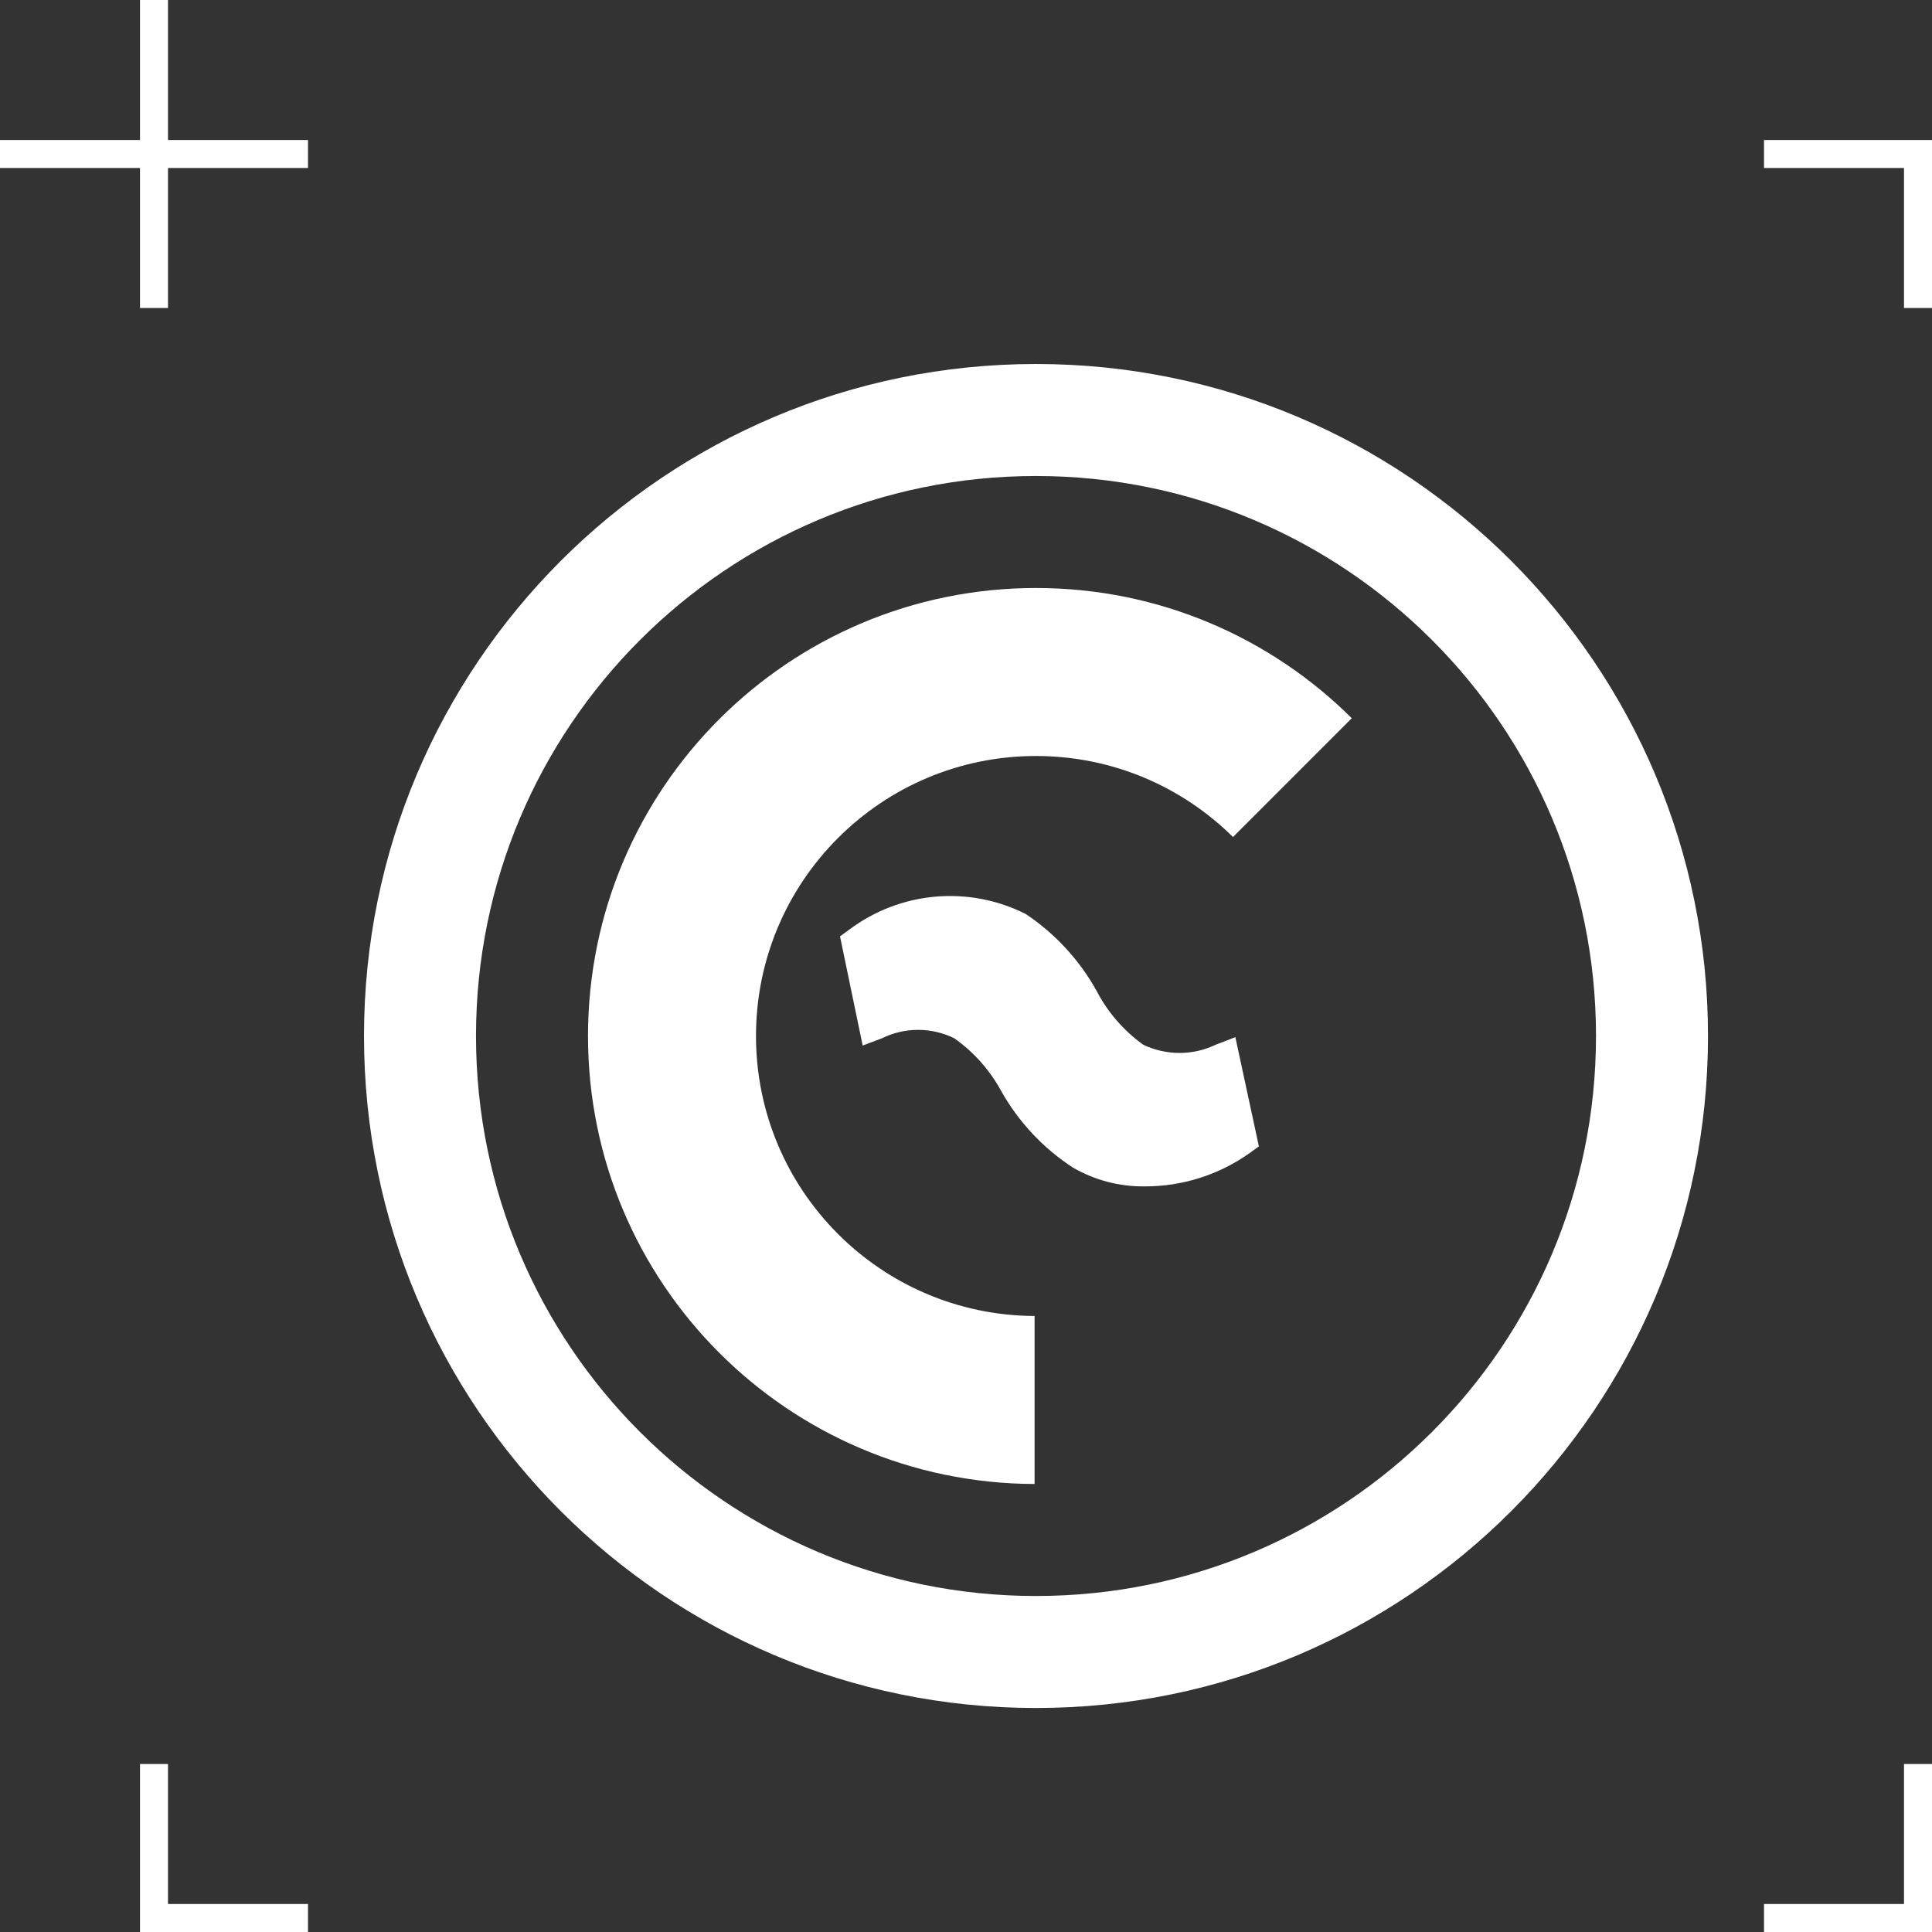 <svg width="69" height="69" viewBox="0 0 69 69" fill="none" xmlns="http://www.w3.org/2000/svg">
<rect x="0" y="0" width="69" height="69" fill="#333333" stroke="none"/>
<path d="M44.12 37.041L43.42 37.311C43.016 37.505 42.573 37.605 42.125 37.605C41.677 37.605 41.234 37.505 40.83 37.311C40.129 36.808 39.557 36.147 39.16 35.381C38.547 34.28 37.679 33.34 36.63 32.641C35.632 32.139 34.513 31.925 33.4 32.024C32.287 32.123 31.224 32.53 30.33 33.201L30 33.441L30.81 37.341L31.5 37.081C31.901 36.883 32.343 36.781 32.79 36.781C33.237 36.781 33.679 36.883 34.08 37.081C34.778 37.573 35.353 38.22 35.76 38.971C36.381 40.074 37.26 41.01 38.32 41.701C39.098 42.15 39.982 42.382 40.88 42.371C42.224 42.375 43.535 41.959 44.63 41.181L44.96 40.941L44.12 37.041Z" fill="#FFFFFF"/>
<path d="M48.278 25.651C45.386 22.776 41.4 21 37 21C28.163 21 21 28.163 21 37C21 45.82 28.136 52.973 36.95 53V47C31.45 46.973 27 42.506 27 37C27 31.477 31.477 27 37 27C39.743 27 42.229 28.105 44.036 29.894L48.278 25.651Z" fill="#FFFFFF"/>
<path fill-rule="evenodd" clip-rule="evenodd" d="M37 57C48.046 57 57 48.046 57 37C57 25.954 48.046 17 37 17C25.954 17 17 25.954 17 37C17 48.046 25.954 57 37 57ZM37 61C50.255 61 61 50.255 61 37C61 23.745 50.255 13 37 13C23.745 13 13 23.745 13 37C13 50.255 23.745 61 37 61Z" fill="#FFFFFF"/>
<path fill-rule="evenodd" clip-rule="evenodd" d="M11 5L11 6L6 6L6 11L5 11L5 5L11 5Z" fill="#FFFFFF"/>
<path fill-rule="evenodd" clip-rule="evenodd" d="M0 6L1.31134e-07 5L5 5L5 6.55671e-07L6 7.86805e-07L6 6L0 6Z" fill="#FFFFFF"/>
<path fill-rule="evenodd" clip-rule="evenodd" d="M5 63H6V68H11V69H5V63Z" fill="#FFFFFF"/>
<path fill-rule="evenodd" clip-rule="evenodd" d="M63 69L63 68L68 68L68 63L69 63L69 69L63 69Z" fill="#FFFFFF"/>
<path fill-rule="evenodd" clip-rule="evenodd" d="M69 11L68 11L68 6L63 6L63 5L69 5L69 11Z" fill="#FFFFFF"/>
<g clip-path="url(#clip0_108_17)">
<rect x="36.95" y="35.5" width="0.1" height="3" fill="#FFFFFF"/>
<rect x="38.5" y="36.95" width="0.1" height="3" transform="rotate(90 38.5 36.95)" fill="#FFFFFF"/>
</g>
<defs>
<clipPath id="clip0_108_17">
<rect width="3" height="3" fill="white" transform="translate(35.5 35.5)"/>
</clipPath>
</defs>
</svg>
